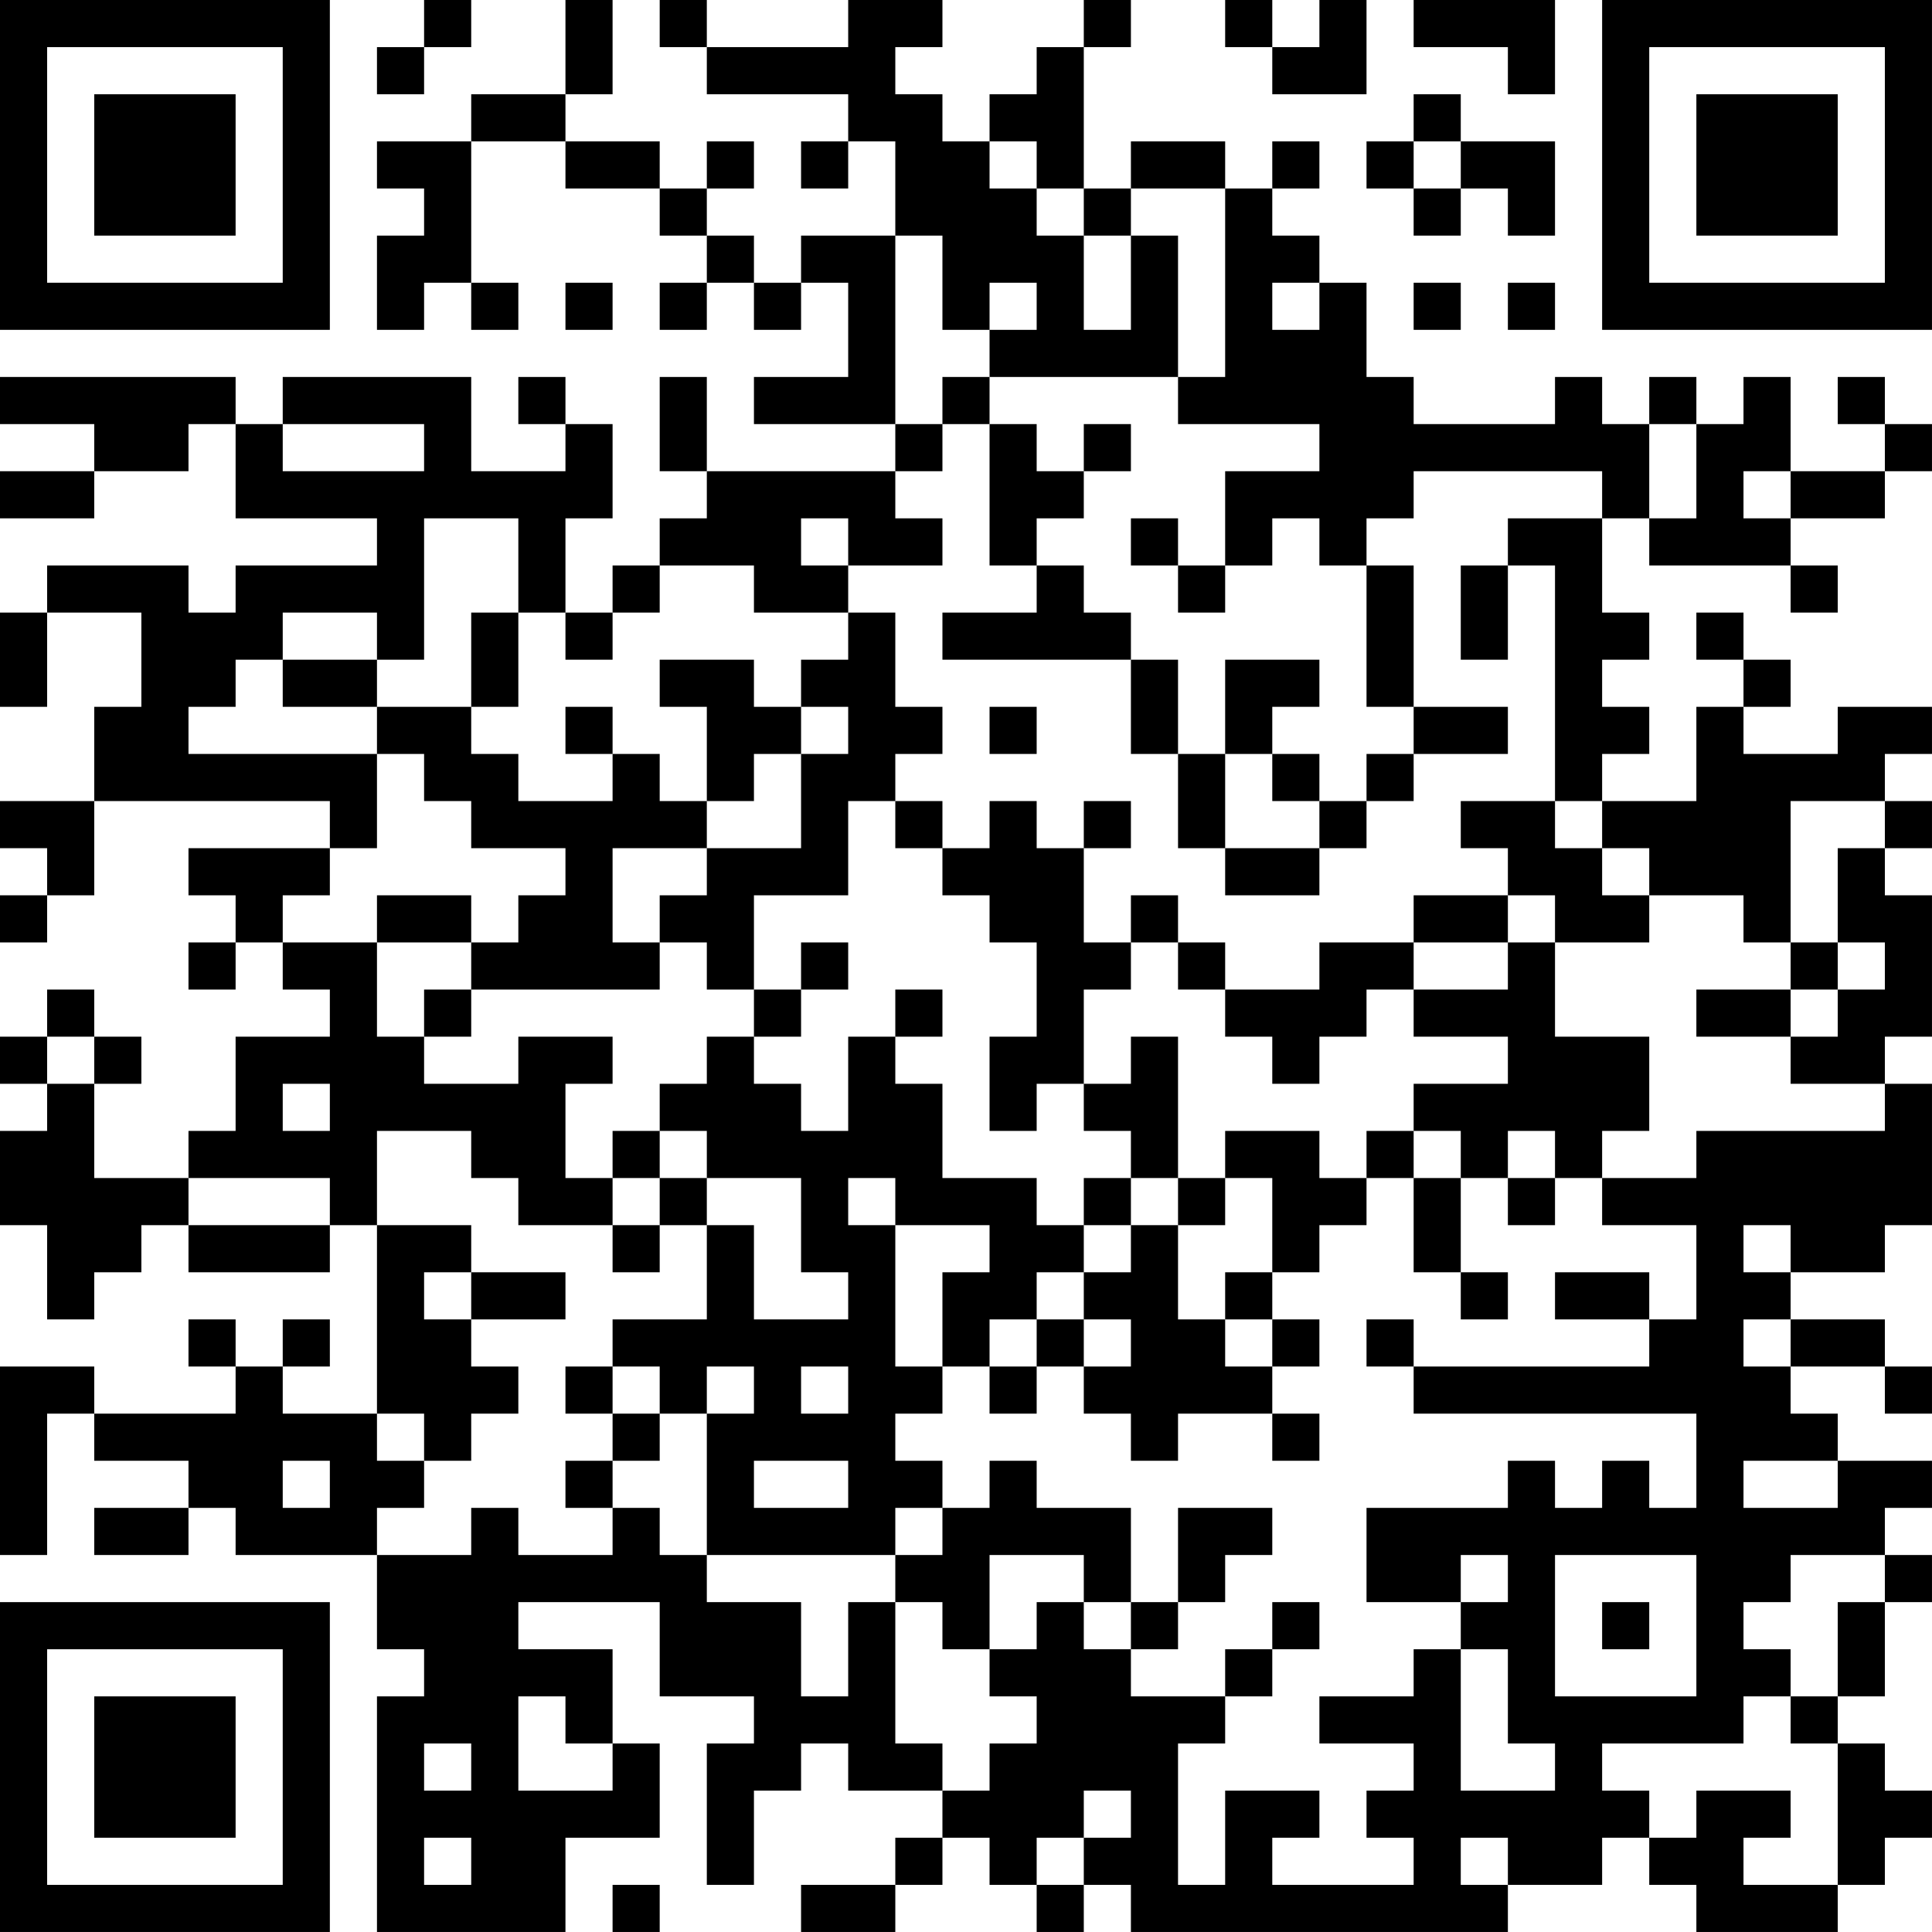 <?xml version="1.0" encoding="UTF-8"?>
<svg xmlns="http://www.w3.org/2000/svg" version="1.1" width="200" height="200" viewBox="0 0 200 200"><rect x="0" y="0" width="200" height="200" fill="#ffffff"/><g transform="scale(4.878)"><g transform="translate(0,0)"><path fill-rule="evenodd" d="M9 0L9 1L8 1L8 2L9 2L9 1L10 1L10 0ZM12 0L12 2L10 2L10 3L8 3L8 4L9 4L9 5L8 5L8 7L9 7L9 6L10 6L10 7L11 7L11 6L10 6L10 3L12 3L12 4L14 4L14 5L15 5L15 6L14 6L14 7L15 7L15 6L16 6L16 7L17 7L17 6L18 6L18 8L16 8L16 9L19 9L19 10L15 10L15 8L14 8L14 10L15 10L15 11L14 11L14 12L13 12L13 13L12 13L12 11L13 11L13 9L12 9L12 8L11 8L11 9L12 9L12 10L10 10L10 8L6 8L6 9L5 9L5 8L0 8L0 9L2 9L2 10L0 10L0 11L2 11L2 10L4 10L4 9L5 9L5 11L8 11L8 12L5 12L5 13L4 13L4 12L1 12L1 13L0 13L0 15L1 15L1 13L3 13L3 15L2 15L2 17L0 17L0 18L1 18L1 19L0 19L0 20L1 20L1 19L2 19L2 17L7 17L7 18L4 18L4 19L5 19L5 20L4 20L4 21L5 21L5 20L6 20L6 21L7 21L7 22L5 22L5 24L4 24L4 25L2 25L2 23L3 23L3 22L2 22L2 21L1 21L1 22L0 22L0 23L1 23L1 24L0 24L0 26L1 26L1 28L2 28L2 27L3 27L3 26L4 26L4 27L7 27L7 26L8 26L8 30L6 30L6 29L7 29L7 28L6 28L6 29L5 29L5 28L4 28L4 29L5 29L5 30L2 30L2 29L0 29L0 33L1 33L1 30L2 30L2 31L4 31L4 32L2 32L2 33L4 33L4 32L5 32L5 33L8 33L8 35L9 35L9 36L8 36L8 41L12 41L12 39L14 39L14 37L13 37L13 35L11 35L11 34L14 34L14 36L16 36L16 37L15 37L15 40L16 40L16 38L17 38L17 37L18 37L18 38L20 38L20 39L19 39L19 40L17 40L17 41L19 41L19 40L20 40L20 39L21 39L21 40L22 40L22 41L23 41L23 40L24 40L24 41L32 41L32 40L34 40L34 39L35 39L35 40L36 40L36 41L39 41L39 40L40 40L40 39L41 39L41 38L40 38L40 37L39 37L39 36L40 36L40 34L41 34L41 33L40 33L40 32L41 32L41 31L39 31L39 30L38 30L38 29L40 29L40 30L41 30L41 29L40 29L40 28L38 28L38 27L40 27L40 26L41 26L41 23L40 23L40 22L41 22L41 19L40 19L40 18L41 18L41 17L40 17L40 16L41 16L41 15L39 15L39 16L37 16L37 15L38 15L38 14L37 14L37 13L36 13L36 14L37 14L37 15L36 15L36 17L34 17L34 16L35 16L35 15L34 15L34 14L35 14L35 13L34 13L34 11L35 11L35 12L38 12L38 13L39 13L39 12L38 12L38 11L40 11L40 10L41 10L41 9L40 9L40 8L39 8L39 9L40 9L40 10L38 10L38 8L37 8L37 9L36 9L36 8L35 8L35 9L34 9L34 8L33 8L33 9L30 9L30 8L29 8L29 6L28 6L28 5L27 5L27 4L28 4L28 3L27 3L27 4L26 4L26 3L24 3L24 4L23 4L23 1L24 1L24 0L23 0L23 1L22 1L22 2L21 2L21 3L20 3L20 2L19 2L19 1L20 1L20 0L18 0L18 1L15 1L15 0L14 0L14 1L15 1L15 2L18 2L18 3L17 3L17 4L18 4L18 3L19 3L19 5L17 5L17 6L16 6L16 5L15 5L15 4L16 4L16 3L15 3L15 4L14 4L14 3L12 3L12 2L13 2L13 0ZM26 0L26 1L27 1L27 2L29 2L29 0L28 0L28 1L27 1L27 0ZM30 0L30 1L32 1L32 2L33 2L33 0ZM30 2L30 3L29 3L29 4L30 4L30 5L31 5L31 4L32 4L32 5L33 5L33 3L31 3L31 2ZM21 3L21 4L22 4L22 5L23 5L23 7L24 7L24 5L25 5L25 8L21 8L21 7L22 7L22 6L21 6L21 7L20 7L20 5L19 5L19 9L20 9L20 10L19 10L19 11L20 11L20 12L18 12L18 11L17 11L17 12L18 12L18 13L16 13L16 12L14 12L14 13L13 13L13 14L12 14L12 13L11 13L11 11L9 11L9 14L8 14L8 13L6 13L6 14L5 14L5 15L4 15L4 16L8 16L8 18L7 18L7 19L6 19L6 20L8 20L8 22L9 22L9 23L11 23L11 22L13 22L13 23L12 23L12 25L13 25L13 26L11 26L11 25L10 25L10 24L8 24L8 26L10 26L10 27L9 27L9 28L10 28L10 29L11 29L11 30L10 30L10 31L9 31L9 30L8 30L8 31L9 31L9 32L8 32L8 33L10 33L10 32L11 32L11 33L13 33L13 32L14 32L14 33L15 33L15 34L17 34L17 36L18 36L18 34L19 34L19 37L20 37L20 38L21 38L21 37L22 37L22 36L21 36L21 35L22 35L22 34L23 34L23 35L24 35L24 36L26 36L26 37L25 37L25 40L26 40L26 38L28 38L28 39L27 39L27 40L30 40L30 39L29 39L29 38L30 38L30 37L28 37L28 36L30 36L30 35L31 35L31 38L33 38L33 37L32 37L32 35L31 35L31 34L32 34L32 33L31 33L31 34L29 34L29 32L32 32L32 31L33 31L33 32L34 32L34 31L35 31L35 32L36 32L36 30L30 30L30 29L35 29L35 28L36 28L36 26L34 26L34 25L36 25L36 24L40 24L40 23L38 23L38 22L39 22L39 21L40 21L40 20L39 20L39 18L40 18L40 17L38 17L38 20L37 20L37 19L35 19L35 18L34 18L34 17L33 17L33 12L32 12L32 11L34 11L34 10L30 10L30 11L29 11L29 12L28 12L28 11L27 11L27 12L26 12L26 10L28 10L28 9L25 9L25 8L26 8L26 4L24 4L24 5L23 5L23 4L22 4L22 3ZM30 3L30 4L31 4L31 3ZM12 6L12 7L13 7L13 6ZM27 6L27 7L28 7L28 6ZM30 6L30 7L31 7L31 6ZM32 6L32 7L33 7L33 6ZM20 8L20 9L21 9L21 12L22 12L22 13L20 13L20 14L24 14L24 16L25 16L25 18L26 18L26 19L28 19L28 18L29 18L29 17L30 17L30 16L32 16L32 15L30 15L30 12L29 12L29 15L30 15L30 16L29 16L29 17L28 17L28 16L27 16L27 15L28 15L28 14L26 14L26 16L25 16L25 14L24 14L24 13L23 13L23 12L22 12L22 11L23 11L23 10L24 10L24 9L23 9L23 10L22 10L22 9L21 9L21 8ZM6 9L6 10L9 10L9 9ZM35 9L35 11L36 11L36 9ZM37 10L37 11L38 11L38 10ZM24 11L24 12L25 12L25 13L26 13L26 12L25 12L25 11ZM31 12L31 14L32 14L32 12ZM10 13L10 15L8 15L8 14L6 14L6 15L8 15L8 16L9 16L9 17L10 17L10 18L12 18L12 19L11 19L11 20L10 20L10 19L8 19L8 20L10 20L10 21L9 21L9 22L10 22L10 21L14 21L14 20L15 20L15 21L16 21L16 22L15 22L15 23L14 23L14 24L13 24L13 25L14 25L14 26L13 26L13 27L14 27L14 26L15 26L15 28L13 28L13 29L12 29L12 30L13 30L13 31L12 31L12 32L13 32L13 31L14 31L14 30L15 30L15 33L19 33L19 34L20 34L20 35L21 35L21 33L23 33L23 34L24 34L24 35L25 35L25 34L26 34L26 33L27 33L27 32L25 32L25 34L24 34L24 32L22 32L22 31L21 31L21 32L20 32L20 31L19 31L19 30L20 30L20 29L21 29L21 30L22 30L22 29L23 29L23 30L24 30L24 31L25 31L25 30L27 30L27 31L28 31L28 30L27 30L27 29L28 29L28 28L27 28L27 27L28 27L28 26L29 26L29 25L30 25L30 27L31 27L31 28L32 28L32 27L31 27L31 25L32 25L32 26L33 26L33 25L34 25L34 24L35 24L35 22L33 22L33 20L35 20L35 19L34 19L34 18L33 18L33 17L31 17L31 18L32 18L32 19L30 19L30 20L28 20L28 21L26 21L26 20L25 20L25 19L24 19L24 20L23 20L23 18L24 18L24 17L23 17L23 18L22 18L22 17L21 17L21 18L20 18L20 17L19 17L19 16L20 16L20 15L19 15L19 13L18 13L18 14L17 14L17 15L16 15L16 14L14 14L14 15L15 15L15 17L14 17L14 16L13 16L13 15L12 15L12 16L13 16L13 17L11 17L11 16L10 16L10 15L11 15L11 13ZM17 15L17 16L16 16L16 17L15 17L15 18L13 18L13 20L14 20L14 19L15 19L15 18L17 18L17 16L18 16L18 15ZM21 15L21 16L22 16L22 15ZM26 16L26 18L28 18L28 17L27 17L27 16ZM18 17L18 19L16 19L16 21L17 21L17 22L16 22L16 23L17 23L17 24L18 24L18 22L19 22L19 23L20 23L20 25L22 25L22 26L23 26L23 27L22 27L22 28L21 28L21 29L22 29L22 28L23 28L23 29L24 29L24 28L23 28L23 27L24 27L24 26L25 26L25 28L26 28L26 29L27 29L27 28L26 28L26 27L27 27L27 25L26 25L26 24L28 24L28 25L29 25L29 24L30 24L30 25L31 25L31 24L30 24L30 23L32 23L32 22L30 22L30 21L32 21L32 20L33 20L33 19L32 19L32 20L30 20L30 21L29 21L29 22L28 22L28 23L27 23L27 22L26 22L26 21L25 21L25 20L24 20L24 21L23 21L23 23L22 23L22 24L21 24L21 22L22 22L22 20L21 20L21 19L20 19L20 18L19 18L19 17ZM17 20L17 21L18 21L18 20ZM38 20L38 21L36 21L36 22L38 22L38 21L39 21L39 20ZM19 21L19 22L20 22L20 21ZM1 22L1 23L2 23L2 22ZM24 22L24 23L23 23L23 24L24 24L24 25L23 25L23 26L24 26L24 25L25 25L25 26L26 26L26 25L25 25L25 22ZM6 23L6 24L7 24L7 23ZM14 24L14 25L15 25L15 26L16 26L16 28L18 28L18 27L17 27L17 25L15 25L15 24ZM32 24L32 25L33 25L33 24ZM4 25L4 26L7 26L7 25ZM18 25L18 26L19 26L19 29L20 29L20 27L21 27L21 26L19 26L19 25ZM37 26L37 27L38 27L38 26ZM10 27L10 28L12 28L12 27ZM33 27L33 28L35 28L35 27ZM29 28L29 29L30 29L30 28ZM37 28L37 29L38 29L38 28ZM13 29L13 30L14 30L14 29ZM15 29L15 30L16 30L16 29ZM17 29L17 30L18 30L18 29ZM6 31L6 32L7 32L7 31ZM16 31L16 32L18 32L18 31ZM37 31L37 32L39 32L39 31ZM19 32L19 33L20 33L20 32ZM33 33L33 36L36 36L36 33ZM38 33L38 34L37 34L37 35L38 35L38 36L37 36L37 37L34 37L34 38L35 38L35 39L36 39L36 38L38 38L38 39L37 39L37 40L39 40L39 37L38 37L38 36L39 36L39 34L40 34L40 33ZM27 34L27 35L26 35L26 36L27 36L27 35L28 35L28 34ZM34 34L34 35L35 35L35 34ZM11 36L11 38L13 38L13 37L12 37L12 36ZM9 37L9 38L10 38L10 37ZM23 38L23 39L22 39L22 40L23 40L23 39L24 39L24 38ZM9 39L9 40L10 40L10 39ZM31 39L31 40L32 40L32 39ZM13 40L13 41L14 41L14 40ZM0 0L0 7L7 7L7 0ZM1 1L1 6L6 6L6 1ZM2 2L2 5L5 5L5 2ZM34 0L34 7L41 7L41 0ZM35 1L35 6L40 6L40 1ZM36 2L36 5L39 5L39 2ZM0 34L0 41L7 41L7 34ZM1 35L1 40L6 40L6 35ZM2 36L2 39L5 39L5 36Z" fill="#000000"/></g></g></svg>
